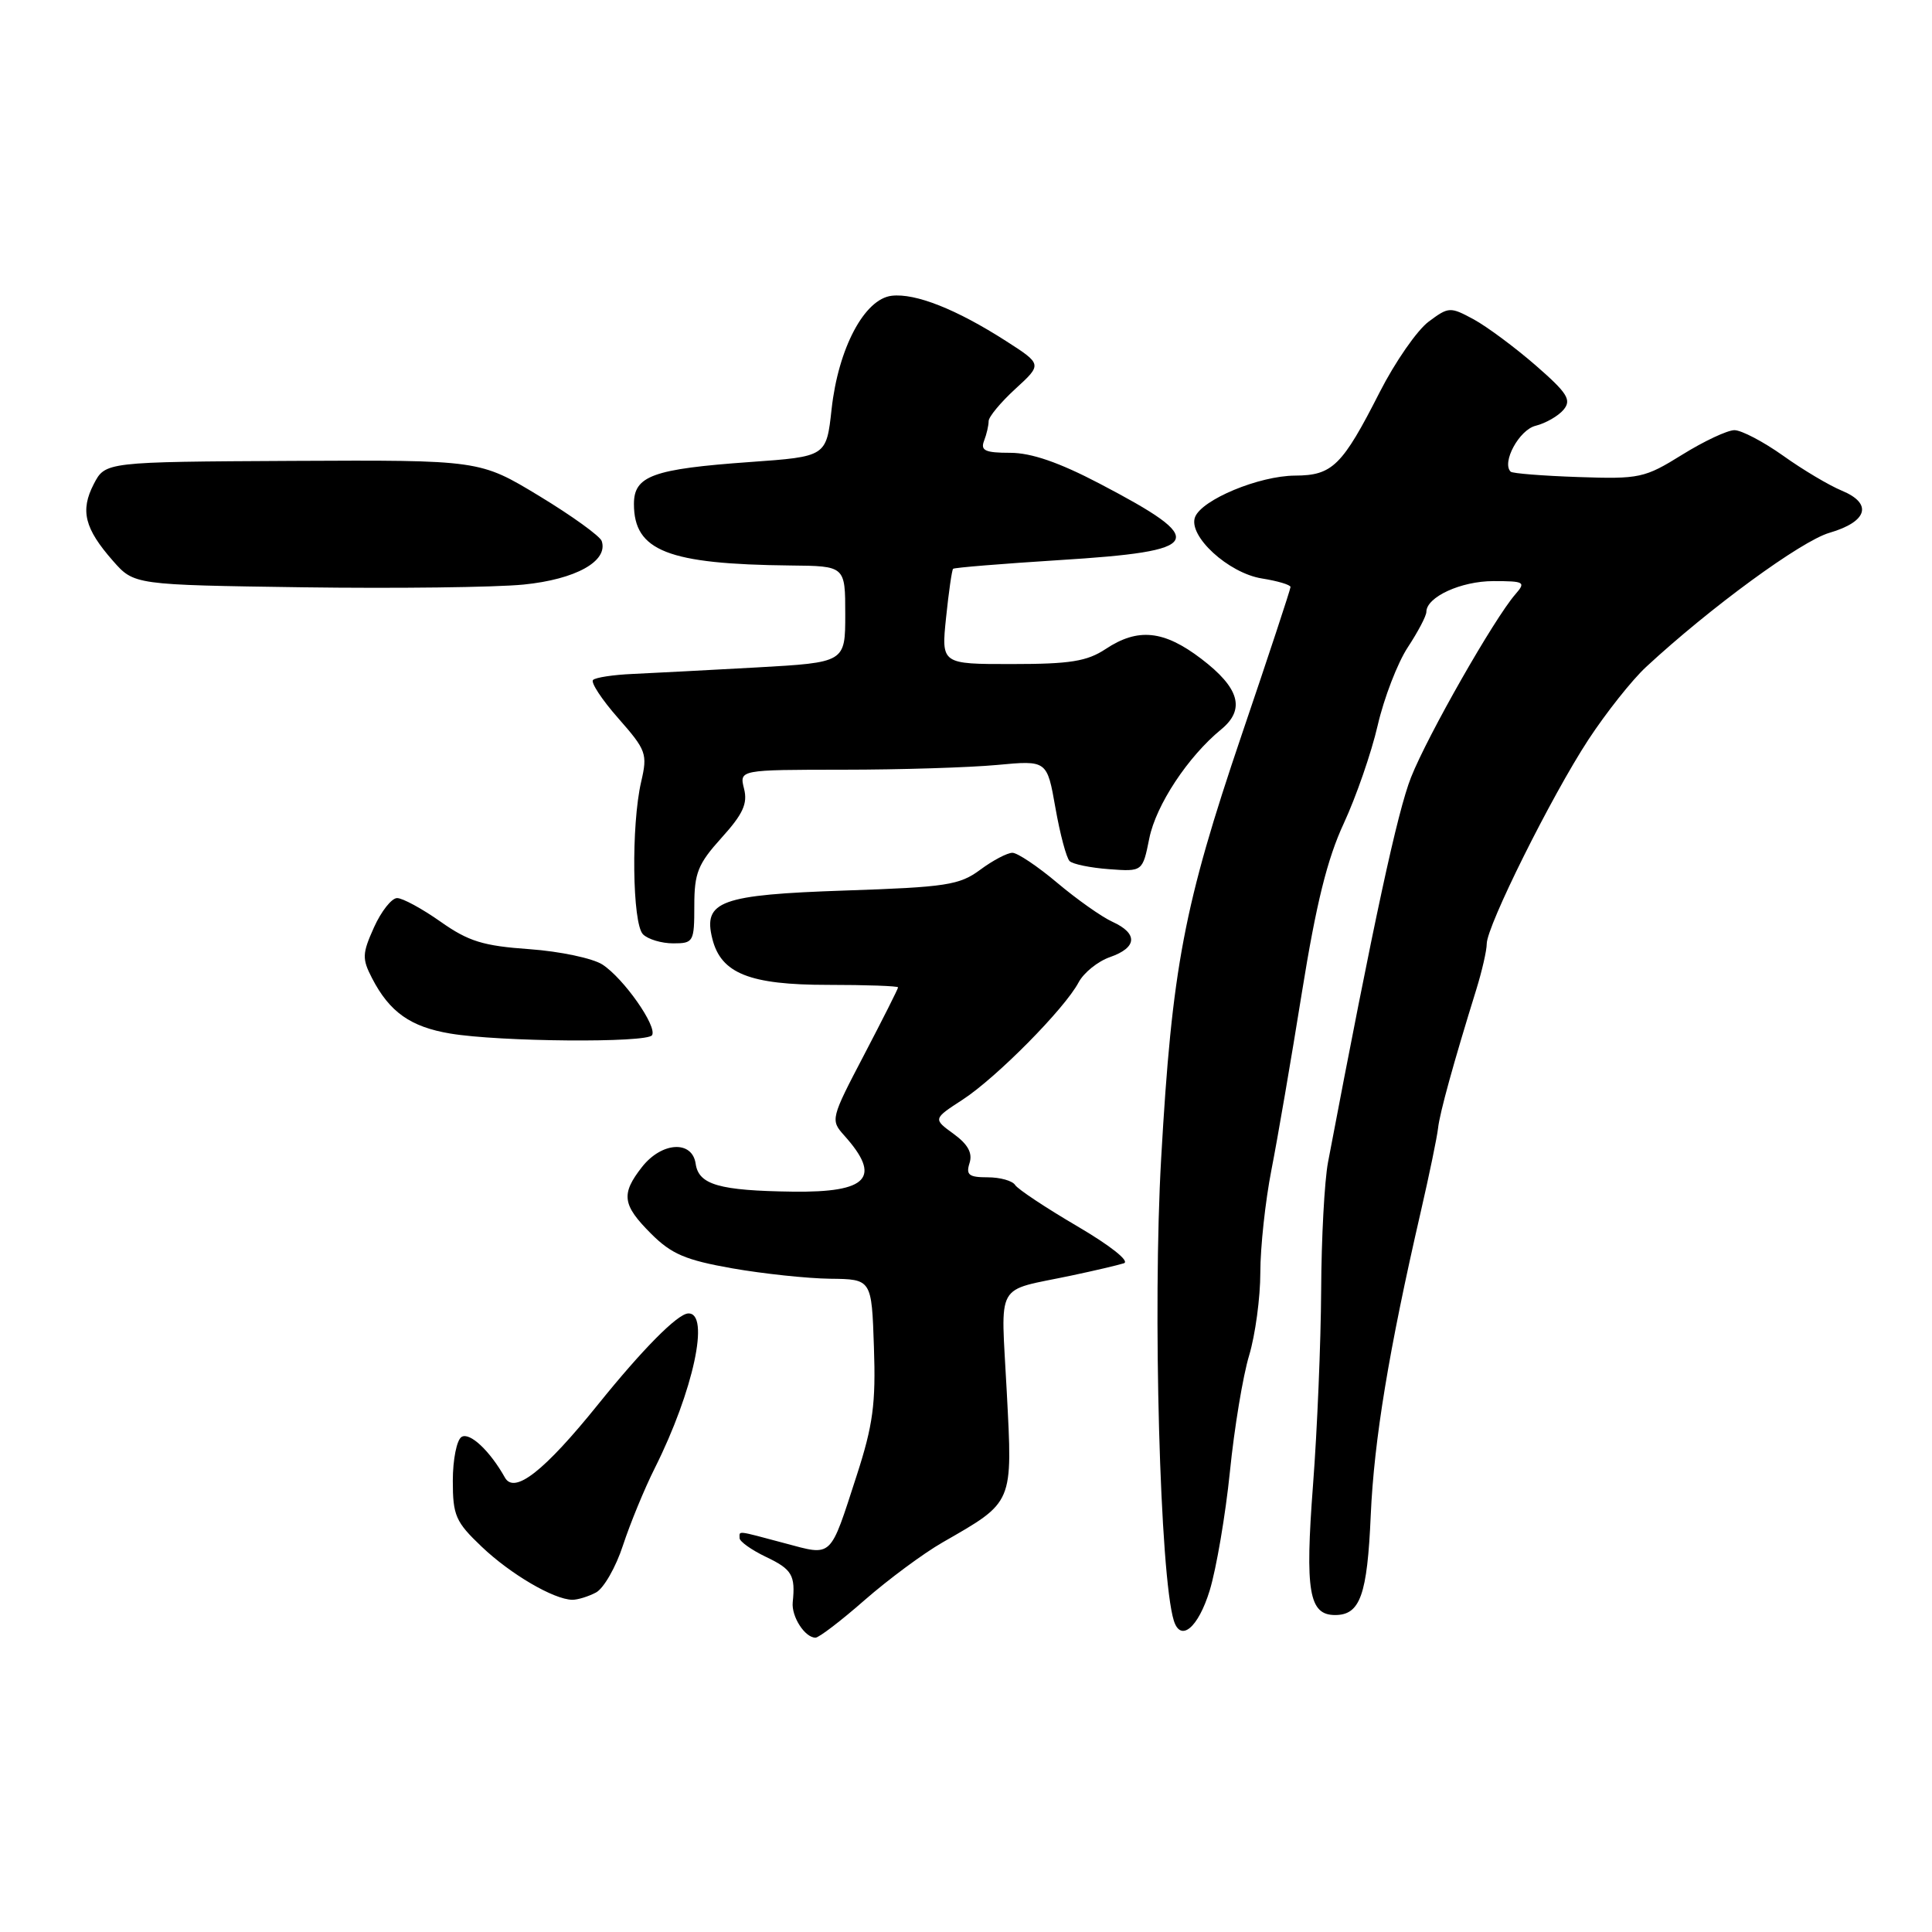 <?xml version="1.0" encoding="UTF-8" standalone="no"?>
<!DOCTYPE svg PUBLIC "-//W3C//DTD SVG 1.1//EN" "http://www.w3.org/Graphics/SVG/1.1/DTD/svg11.dtd" >
<svg xmlns="http://www.w3.org/2000/svg" xmlns:xlink="http://www.w3.org/1999/xlink" version="1.1" viewBox="0 0 256 256">
 <g >
 <path fill="currentColor"
d=" M 114.58 212.01 C 117.72 209.27 122.36 205.83 124.89 204.38 C 134.36 198.94 134.18 199.36 133.40 184.40 C 132.63 169.49 131.68 171.20 142.00 169.01 C 145.03 168.37 148.14 167.64 148.92 167.39 C 149.74 167.12 147.14 165.06 142.74 162.48 C 138.56 160.03 134.86 157.57 134.51 157.02 C 134.16 156.46 132.53 156.00 130.87 156.00 C 128.38 156.00 127.97 155.68 128.47 154.11 C 128.89 152.78 128.26 151.63 126.35 150.24 C 123.63 148.26 123.63 148.26 127.57 145.70 C 132.05 142.78 141.09 133.64 142.92 130.17 C 143.60 128.89 145.47 127.38 147.08 126.82 C 150.69 125.56 150.82 123.70 147.40 122.14 C 145.97 121.49 142.68 119.16 140.09 116.98 C 137.49 114.79 134.82 113.00 134.15 113.00 C 133.47 113.00 131.55 114.01 129.88 115.25 C 127.14 117.28 125.39 117.55 111.96 118.00 C 95.45 118.56 93.13 119.40 94.39 124.40 C 95.54 128.99 99.33 130.50 109.70 130.50 C 114.81 130.50 118.99 130.65 119.00 130.83 C 119.00 131.02 116.97 135.04 114.50 139.77 C 110.08 148.21 110.03 148.41 111.85 150.44 C 116.87 156.03 115.05 158.03 105.05 157.90 C 95.31 157.77 92.58 156.99 92.18 154.21 C 91.73 151.06 87.69 151.30 85.07 154.63 C 82.26 158.22 82.45 159.65 86.27 163.47 C 88.97 166.17 90.84 166.97 97.02 168.06 C 101.13 168.78 106.97 169.40 110.00 169.44 C 115.50 169.50 115.50 169.50 115.80 178.50 C 116.06 186.00 115.68 188.83 113.52 195.50 C 109.91 206.63 110.38 206.19 103.96 204.48 C 97.47 202.75 98.00 202.81 98.00 203.81 C 98.00 204.26 99.58 205.38 101.50 206.30 C 104.95 207.94 105.41 208.73 105.04 212.31 C 104.85 214.20 106.65 217.00 108.06 217.00 C 108.51 217.00 111.45 214.76 114.58 212.01 Z  M 160.29 210.75 C 161.17 207.86 162.38 200.78 162.97 195.00 C 163.55 189.22 164.70 182.29 165.52 179.59 C 166.33 176.89 167.00 171.95 167.00 168.61 C 167.00 165.28 167.66 159.16 168.47 155.02 C 169.28 150.89 171.10 140.30 172.51 131.50 C 174.40 119.74 175.87 113.81 178.05 109.12 C 179.68 105.61 181.71 99.76 182.55 96.12 C 183.39 92.48 185.19 87.82 186.54 85.77 C 187.89 83.72 189.00 81.61 189.00 81.08 C 189.00 79.11 193.58 77.00 197.88 77.00 C 202.01 77.00 202.21 77.12 200.79 78.75 C 197.99 81.97 189.17 97.44 186.97 103.00 C 185.16 107.58 182.09 121.79 175.97 154.00 C 175.50 156.47 175.09 164.12 175.06 171.00 C 175.02 177.88 174.54 189.48 173.98 196.79 C 172.91 210.88 173.44 214.00 176.91 214.00 C 180.23 214.00 181.17 211.35 181.63 200.79 C 182.07 190.80 184.02 178.96 188.26 160.56 C 189.39 155.65 190.42 150.67 190.55 149.49 C 190.77 147.47 192.60 140.84 195.63 131.07 C 196.38 128.64 197.00 125.93 197.00 125.06 C 197.00 122.71 205.58 105.48 210.47 98.01 C 212.82 94.43 216.26 90.09 218.12 88.37 C 226.60 80.51 238.68 71.68 242.41 70.60 C 247.46 69.13 248.18 66.73 244.06 65.02 C 242.39 64.33 238.88 62.25 236.27 60.38 C 233.65 58.52 230.75 57.00 229.82 57.00 C 228.89 57.00 225.78 58.46 222.90 60.25 C 217.91 63.35 217.25 63.49 209.12 63.21 C 204.42 63.05 200.40 62.73 200.17 62.50 C 198.95 61.29 201.30 56.96 203.47 56.42 C 204.82 56.08 206.49 55.12 207.19 54.28 C 208.26 52.98 207.69 52.08 203.48 48.41 C 200.74 46.03 197.05 43.29 195.28 42.32 C 192.15 40.63 191.96 40.64 189.29 42.63 C 187.77 43.77 184.86 47.96 182.83 51.94 C 177.85 61.73 176.56 63.00 171.60 63.02 C 166.83 63.05 159.25 66.20 158.35 68.52 C 157.40 71.01 162.76 75.94 167.21 76.65 C 169.29 76.98 171.00 77.49 171.00 77.78 C 171.00 78.07 168.09 86.90 164.52 97.40 C 156.86 119.99 155.30 128.19 153.86 153.50 C 152.72 173.39 153.70 208.88 155.54 214.75 C 156.45 217.64 158.77 215.69 160.29 210.75 Z  M 78.98 211.01 C 80.00 210.46 81.61 207.65 82.55 204.76 C 83.50 201.87 85.39 197.27 86.76 194.54 C 91.88 184.33 94.13 173.88 91.18 174.04 C 89.76 174.11 85.15 178.77 79.25 186.09 C 72.11 194.95 68.16 198.04 66.90 195.78 C 64.92 192.24 62.24 189.73 61.16 190.40 C 60.52 190.79 60.00 193.41 60.00 196.21 C 60.00 200.82 60.37 201.66 63.82 204.94 C 67.65 208.59 73.36 211.93 75.82 211.98 C 76.54 211.99 77.96 211.55 78.98 211.01 Z  M 86.40 137.17 C 87.11 136.01 82.65 129.65 79.83 127.81 C 78.55 126.98 74.20 126.06 70.16 125.77 C 64.02 125.34 62.08 124.74 58.38 122.13 C 55.94 120.41 53.35 119.00 52.62 119.00 C 51.90 119.00 50.52 120.74 49.56 122.87 C 47.99 126.36 47.96 127.03 49.30 129.62 C 51.62 134.11 54.40 136.07 59.66 136.95 C 66.19 138.05 85.75 138.21 86.40 137.17 Z  M 92.00 120.00 C 92.00 115.67 92.48 114.48 95.61 111.01 C 98.45 107.87 99.09 106.48 98.59 104.51 C 97.96 102.00 97.96 102.00 111.73 101.99 C 119.30 101.99 128.48 101.70 132.12 101.36 C 138.74 100.74 138.74 100.74 139.85 107.05 C 140.46 110.52 141.31 113.70 141.73 114.10 C 142.15 114.51 144.50 114.99 146.95 115.17 C 151.40 115.50 151.40 115.50 152.29 111.08 C 153.18 106.67 157.41 100.26 161.80 96.66 C 165.05 94.00 164.25 91.16 159.17 87.29 C 154.21 83.51 150.78 83.16 146.50 86.00 C 144.04 87.63 141.80 87.99 134.11 87.99 C 124.72 88.00 124.72 88.00 125.36 81.83 C 125.71 78.44 126.13 75.53 126.29 75.37 C 126.45 75.21 132.76 74.70 140.31 74.22 C 159.61 73.02 160.30 71.72 145.70 64.08 C 140.31 61.26 136.65 60.00 133.85 60.00 C 130.55 60.00 129.90 59.70 130.39 58.42 C 130.73 57.55 131.00 56.37 131.00 55.80 C 131.00 55.23 132.60 53.31 134.55 51.52 C 138.10 48.27 138.10 48.27 133.29 45.18 C 126.72 40.97 121.31 38.83 118.16 39.19 C 114.54 39.61 111.08 46.14 110.19 54.22 C 109.50 60.50 109.50 60.50 99.39 61.22 C 86.50 62.14 84.00 63.05 84.00 66.78 C 84.00 73.00 88.49 74.76 104.75 74.93 C 112.00 75.00 112.00 75.00 112.00 81.39 C 112.00 87.78 112.00 87.78 100.25 88.44 C 93.79 88.80 86.40 89.18 83.84 89.30 C 81.27 89.41 78.91 89.77 78.58 90.10 C 78.25 90.42 79.75 92.71 81.92 95.17 C 85.64 99.40 85.82 99.88 84.96 103.58 C 83.62 109.35 83.78 122.38 85.20 123.80 C 85.86 124.46 87.66 125.00 89.20 125.00 C 91.89 125.00 92.00 124.81 92.00 120.00 Z  M 69.36 77.46 C 76.29 76.77 80.62 74.36 79.73 71.69 C 79.51 71.04 75.79 68.35 71.45 65.72 C 63.57 60.95 63.57 60.95 38.76 61.07 C 13.95 61.20 13.95 61.20 12.42 64.15 C 10.61 67.66 11.20 70.03 14.97 74.32 C 17.77 77.50 17.77 77.50 40.14 77.82 C 52.44 77.99 65.59 77.83 69.36 77.46 Z "/>
</g>
</svg>